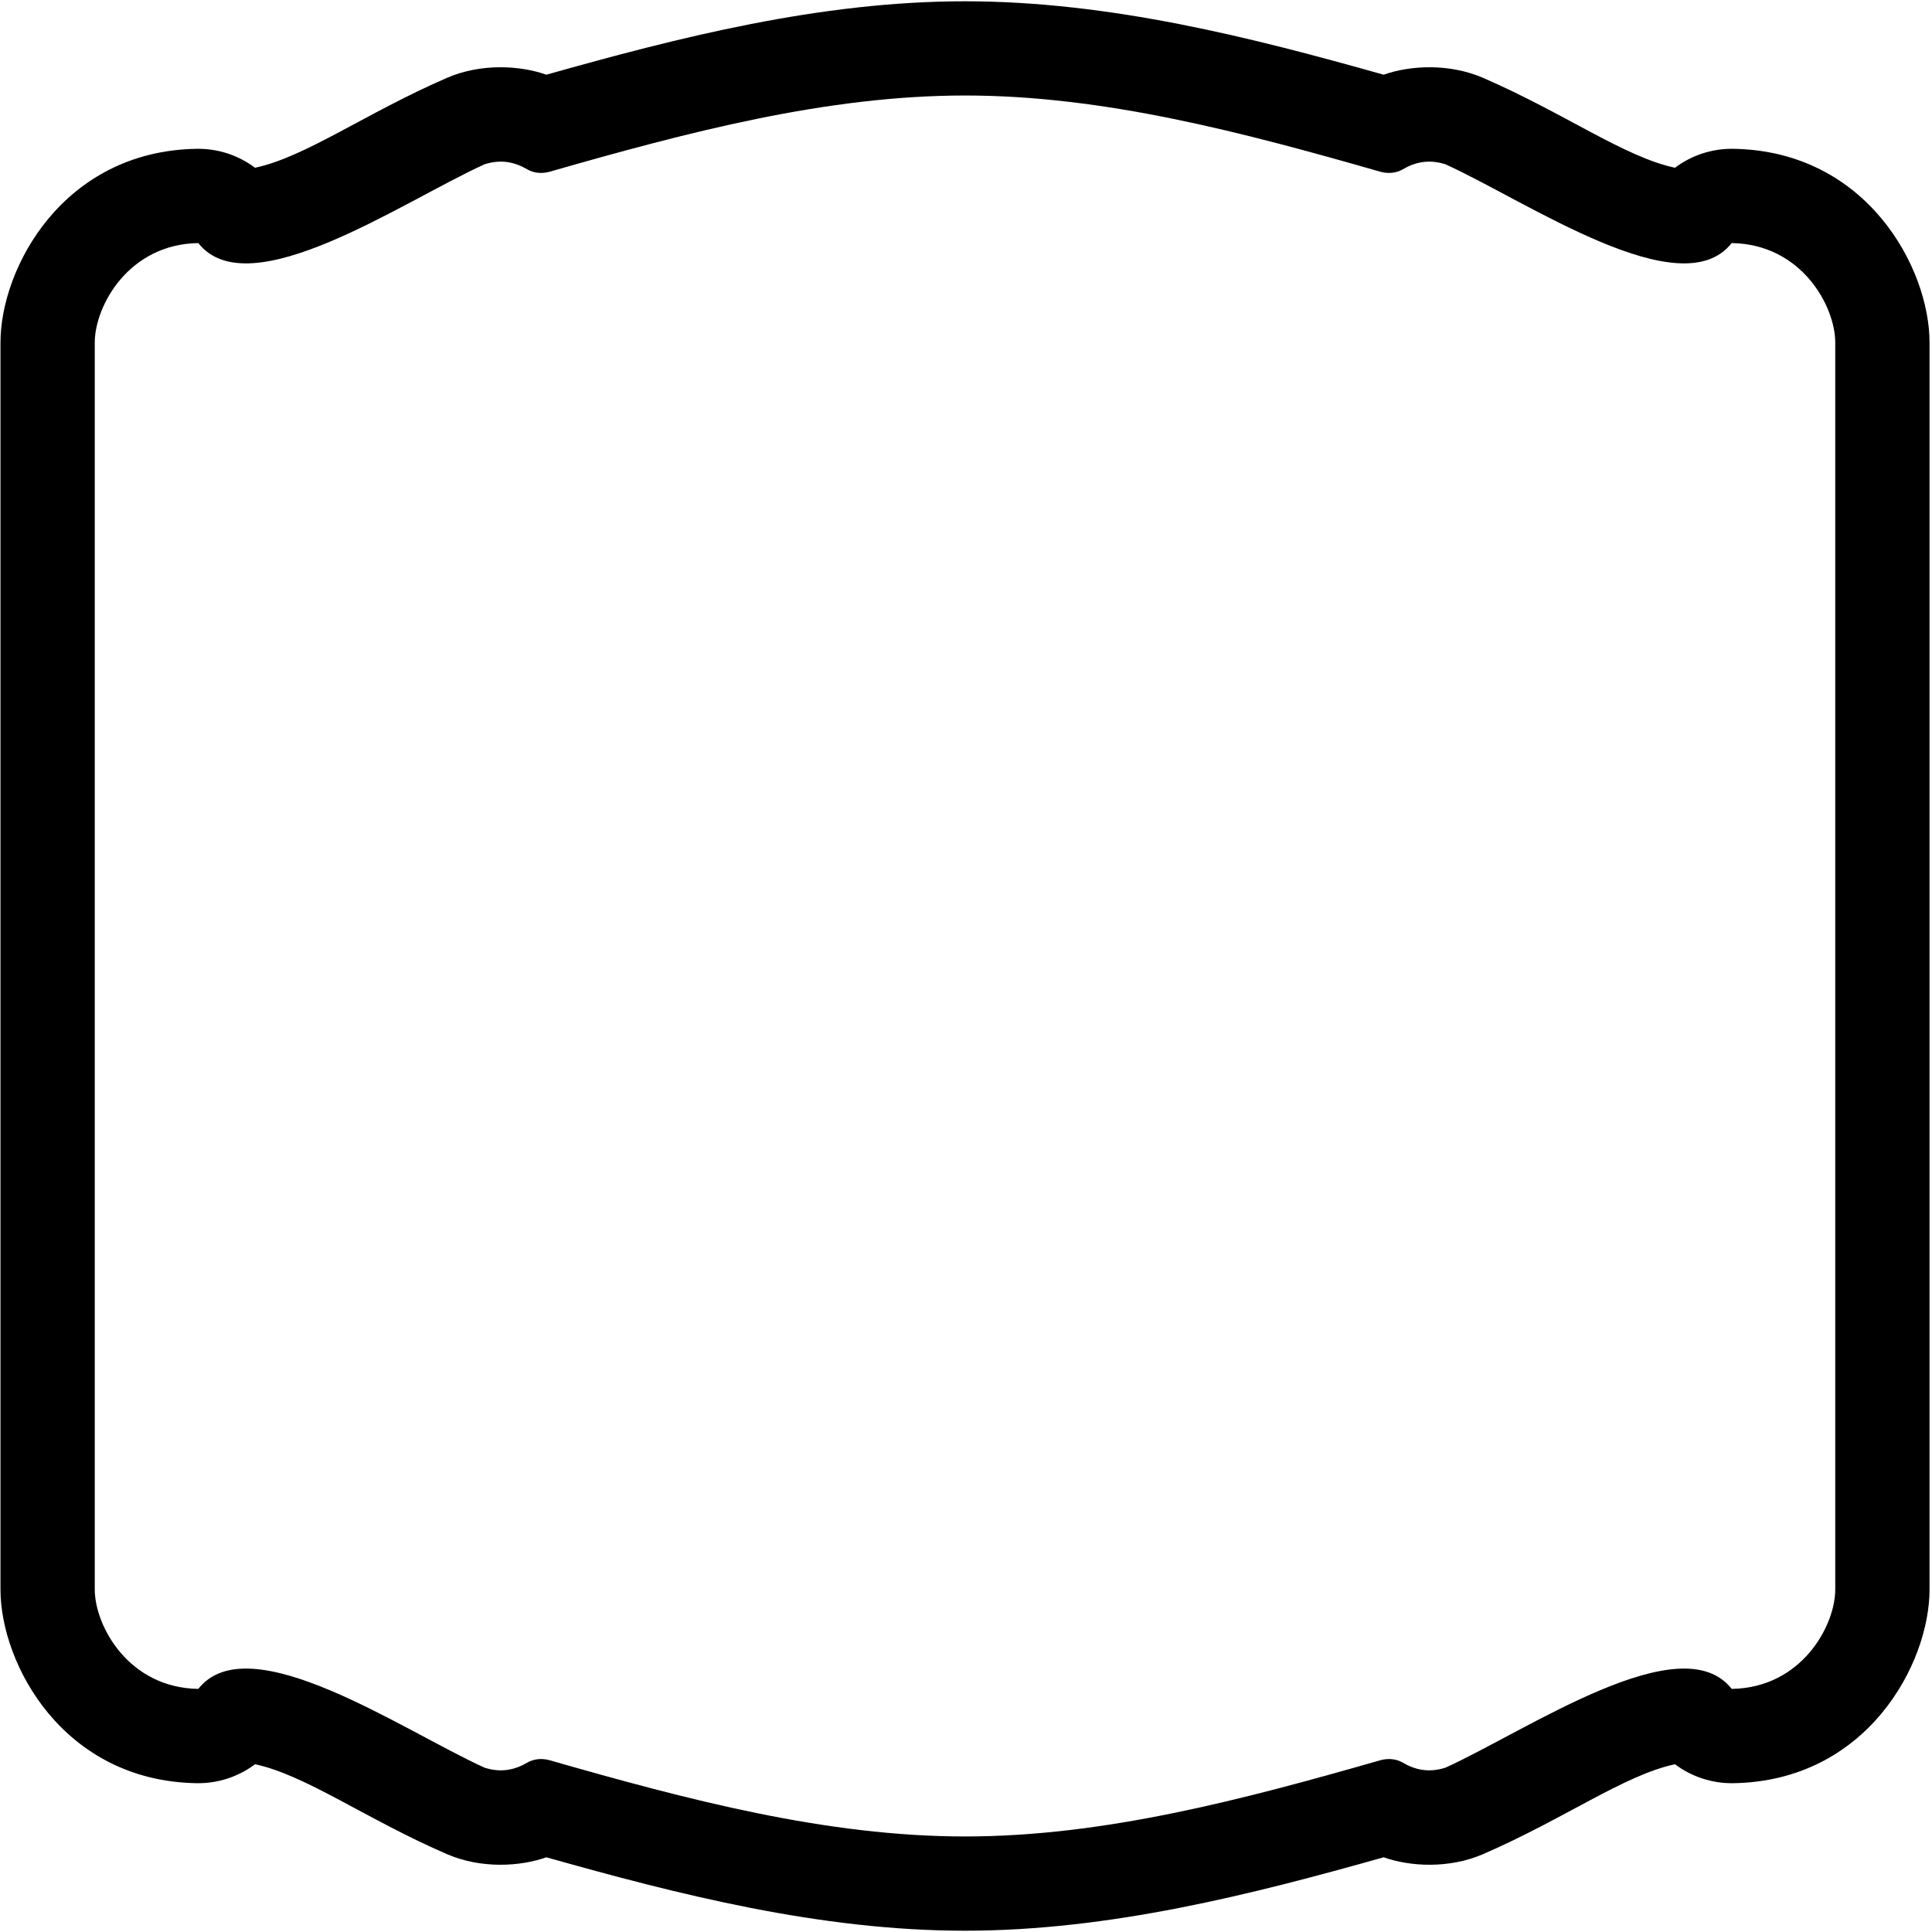<?xml version="1.0" encoding="UTF-8"?>
<svg xmlns="http://www.w3.org/2000/svg" xmlns:xlink="http://www.w3.org/1999/xlink" width="487pt" height="487pt" viewBox="0 0 487 487" version="1.1">
<g id="surface1">
<path style=" stroke:none;fill-rule:nonzero;fill:rgb(0%,0%,0%);fill-opacity:1;" d="M 436.852 37.508 C 431.531 37.438 426.387 39.148 422.215 42.285 C 409.445 39.574 394.285 28.48 373.816 19.617 C 365.23 15.91 355.406 16.48 348.777 18.832 C 315.656 9.496 279.781 0.324 243.227 0.324 C 206.672 0.324 170.844 9.496 137.723 18.832 C 131.094 16.48 121.27 15.91 112.684 19.617 C 92.215 28.48 77.055 39.574 64.285 42.285 C 60.113 39.148 54.969 37.438 49.648 37.508 C 15.91 38.008 0.121 67.586 0.121 86.332 L 0.121 400.668 C 0.121 419.414 15.91 448.992 49.648 449.492 C 54.969 449.562 60.113 447.852 64.285 444.715 C 77.055 447.426 92.215 458.52 112.684 467.383 C 121.27 471.09 131.094 470.52 137.723 468.168 C 170.844 477.504 206.672 486.676 243.227 486.676 C 279.781 486.676 315.656 477.504 348.777 468.168 C 355.406 470.52 365.23 471.09 373.816 467.383 C 394.285 458.52 409.445 447.426 422.215 444.715 C 426.387 447.852 431.531 449.562 436.852 449.492 C 470.59 448.992 486.379 419.414 486.379 400.668 L 486.379 86.332 C 486.379 67.586 470.59 38.008 436.852 37.508 Z M 462.613 400.656 C 462.613 409.812 454.109 425.461 436.508 425.719 C 423.73 409.504 385.074 436.156 364.379 445.57 C 360.238 446.902 356.781 446.172 353.594 444.309 C 351.984 443.375 350.066 443.176 348.145 443.648 C 313.164 453.668 278.238 462.918 243.27 462.918 C 208.301 462.918 173.332 453.668 138.352 443.648 C 136.434 443.176 134.512 443.375 132.902 444.309 C 129.715 446.172 126.262 446.902 122.117 445.57 C 101.422 436.156 62.77 409.504 49.988 425.719 C 32.387 425.461 23.887 409.812 23.887 400.656 L 23.887 86.336 C 23.887 77.18 32.387 61.531 49.988 61.273 C 62.77 77.488 101.422 50.836 122.117 41.422 C 126.262 40.09 129.715 40.82 132.902 42.684 C 134.512 43.617 136.434 43.816 138.352 43.344 C 173.332 33.324 208.301 24.074 243.27 24.074 C 278.238 24.074 313.164 33.324 348.145 43.344 C 350.066 43.816 351.984 43.617 353.594 42.684 C 356.781 40.82 360.238 40.09 364.379 41.422 C 385.074 50.836 423.73 77.488 436.508 61.273 C 454.109 61.531 462.613 77.18 462.613 86.336 L 462.613 400.656 "/>
</g>
</svg>
